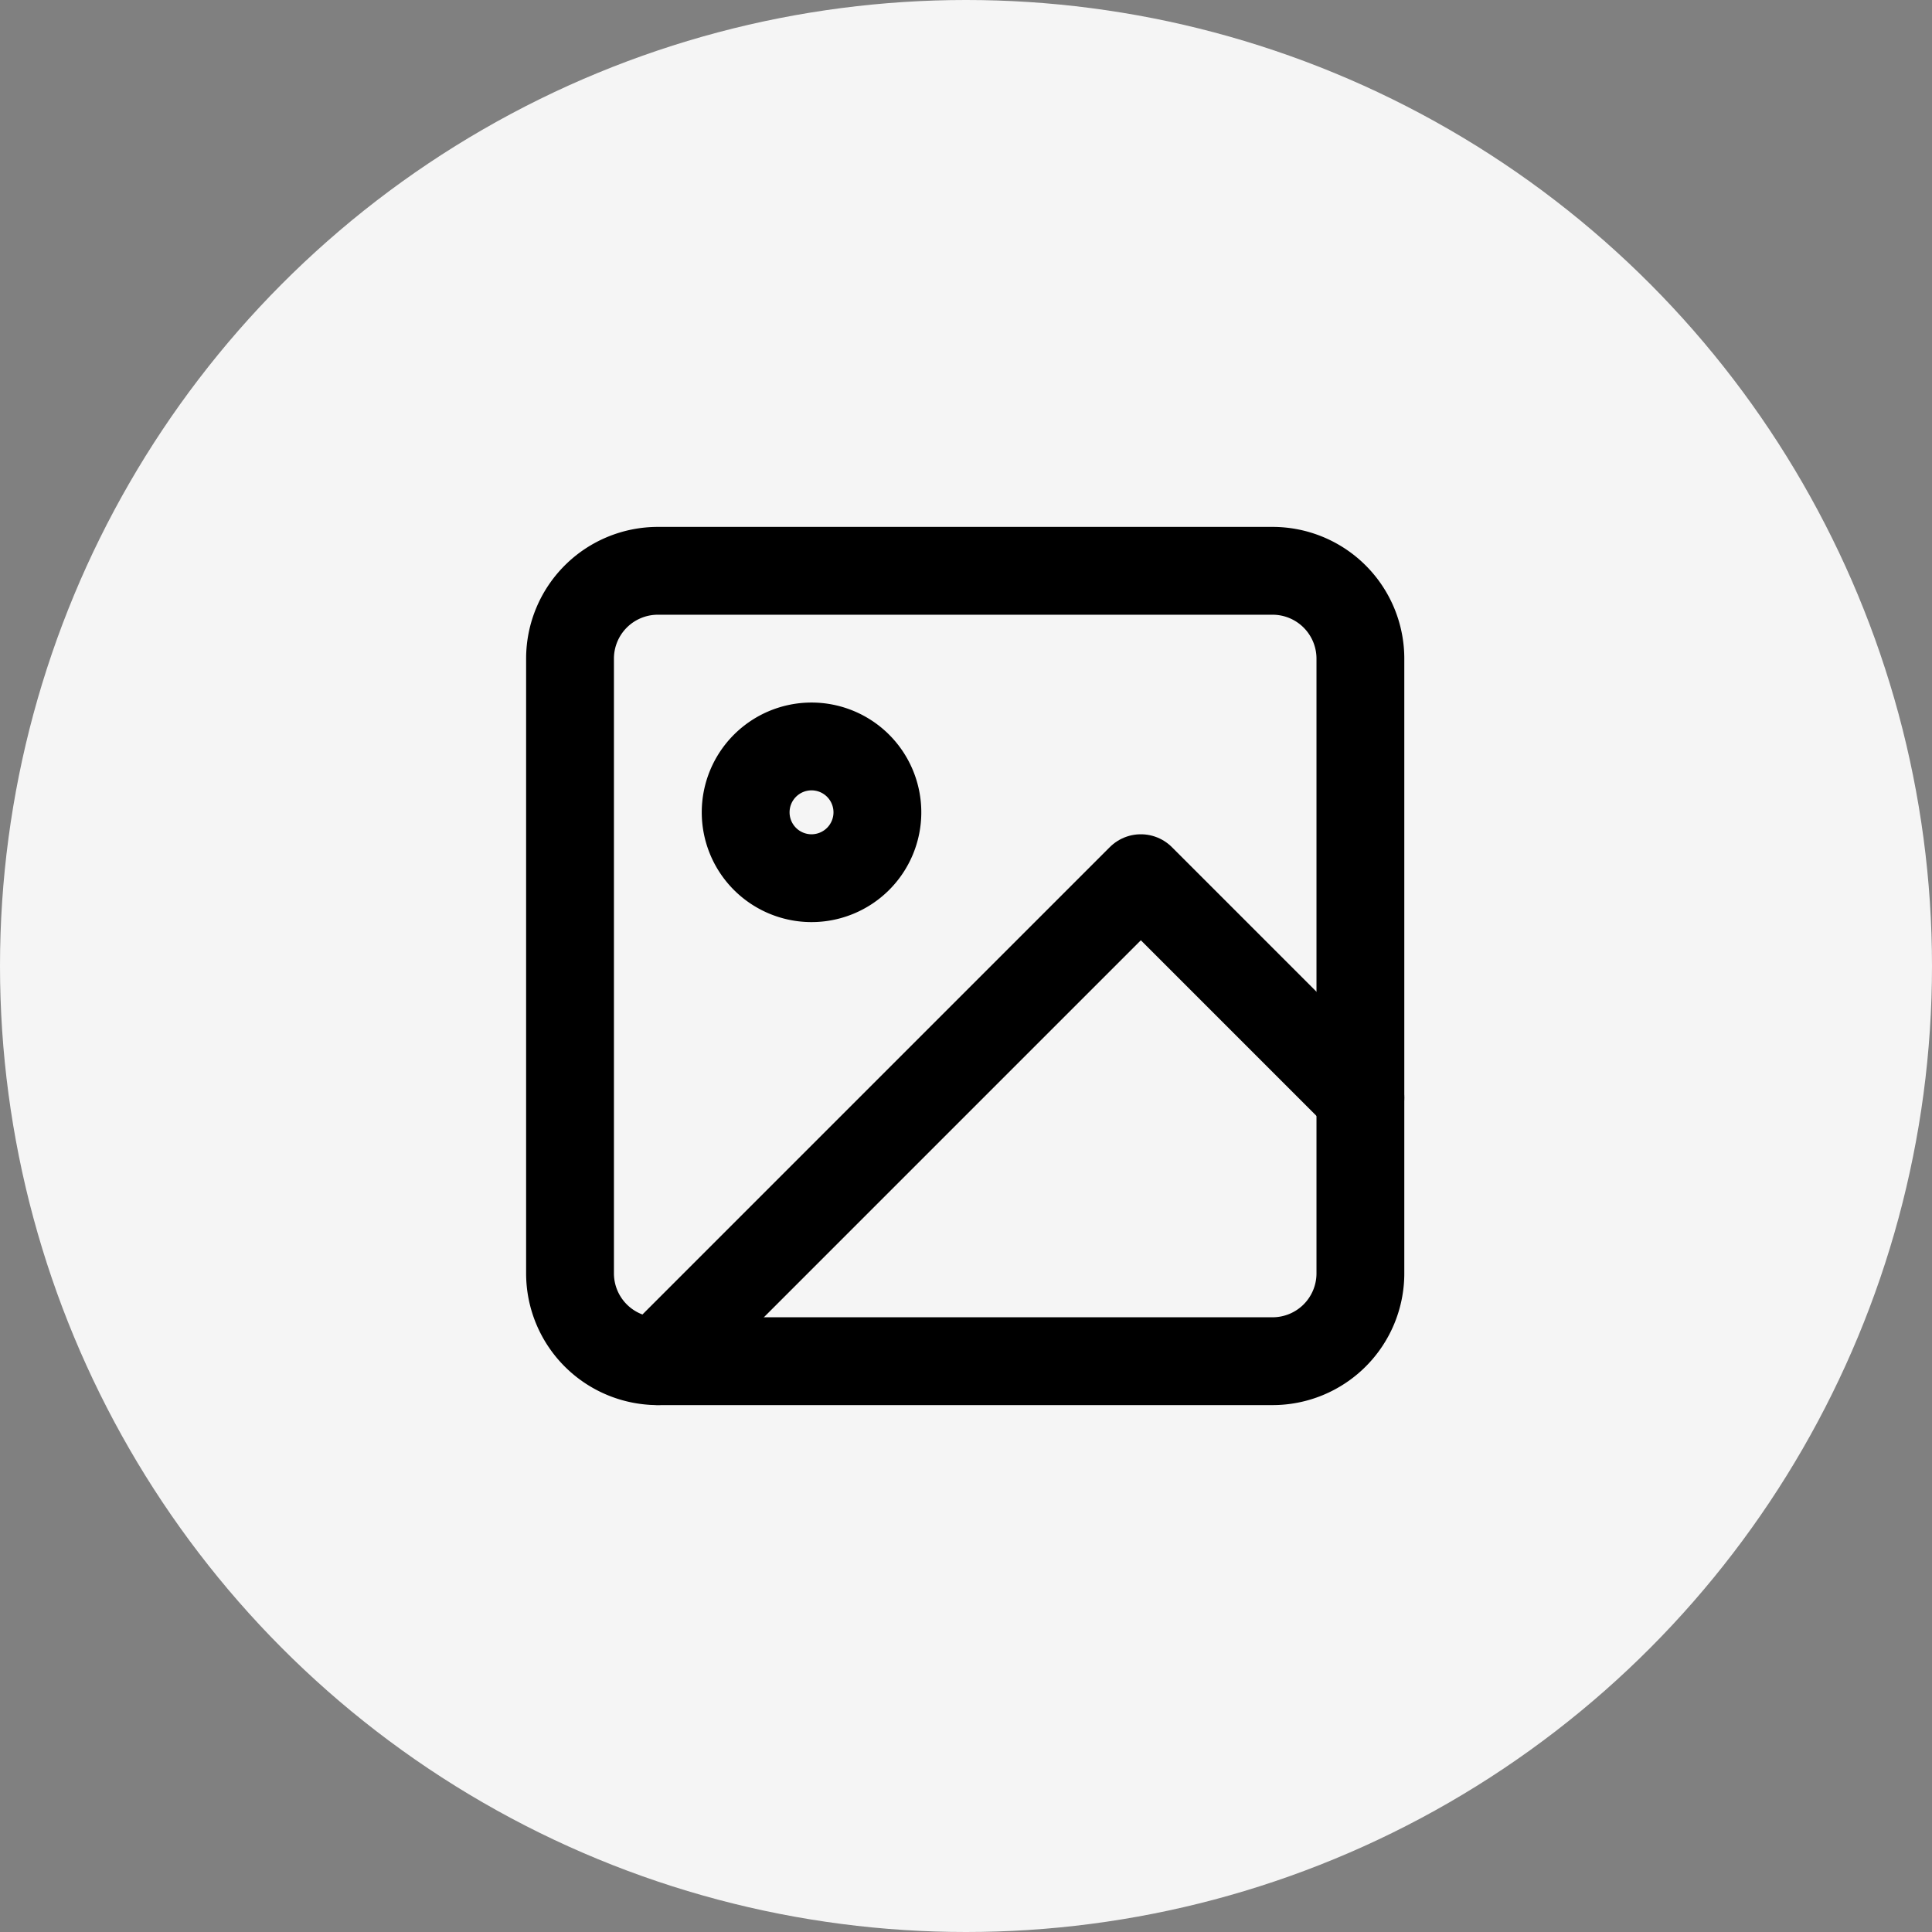 <svg xmlns="http://www.w3.org/2000/svg" width="66" height="66" viewBox="0 0 66 66">
  <rect x="0" y="0" width="66" height="66" fill="#808080" stroke="none"/>
  <g id="グループ_60" data-name="グループ 60" transform="translate(-494 -139)">
    <circle id="楕円形_5" data-name="楕円形 5" cx="33" cy="33" r="33" transform="translate(494 139)" fill="#f5f5f5"/>
    <g id="Icon_feather-image" data-name="Icon feather-image" transform="translate(508.973 154)">
      <path id="パス_22" data-name="パス 22" d="M7.5,4.5h21a3,3,0,0,1,3,3v21a3,3,0,0,1-3,3H7.5a3,3,0,0,1-3-3V7.5a3,3,0,0,1,3-3Z" fill="none" stroke="#000" stroke-linecap="round" stroke-linejoin="round" stroke-width="3"/>
      <path id="パス_23" data-name="パス 23" d="M15,12.75a2.25,2.25,0,1,1-2.25-2.25A2.25,2.25,0,0,1,15,12.75Z" fill="none" stroke="#000" stroke-linecap="round" stroke-linejoin="round" stroke-width="3"/>
      <path id="パス_24" data-name="パス 24" d="M31.5,22.5,24,15,7.5,31.5" fill="none" stroke="#000" stroke-linecap="round" stroke-linejoin="round" stroke-width="3"/>
    </g>
  </g>
</svg>
